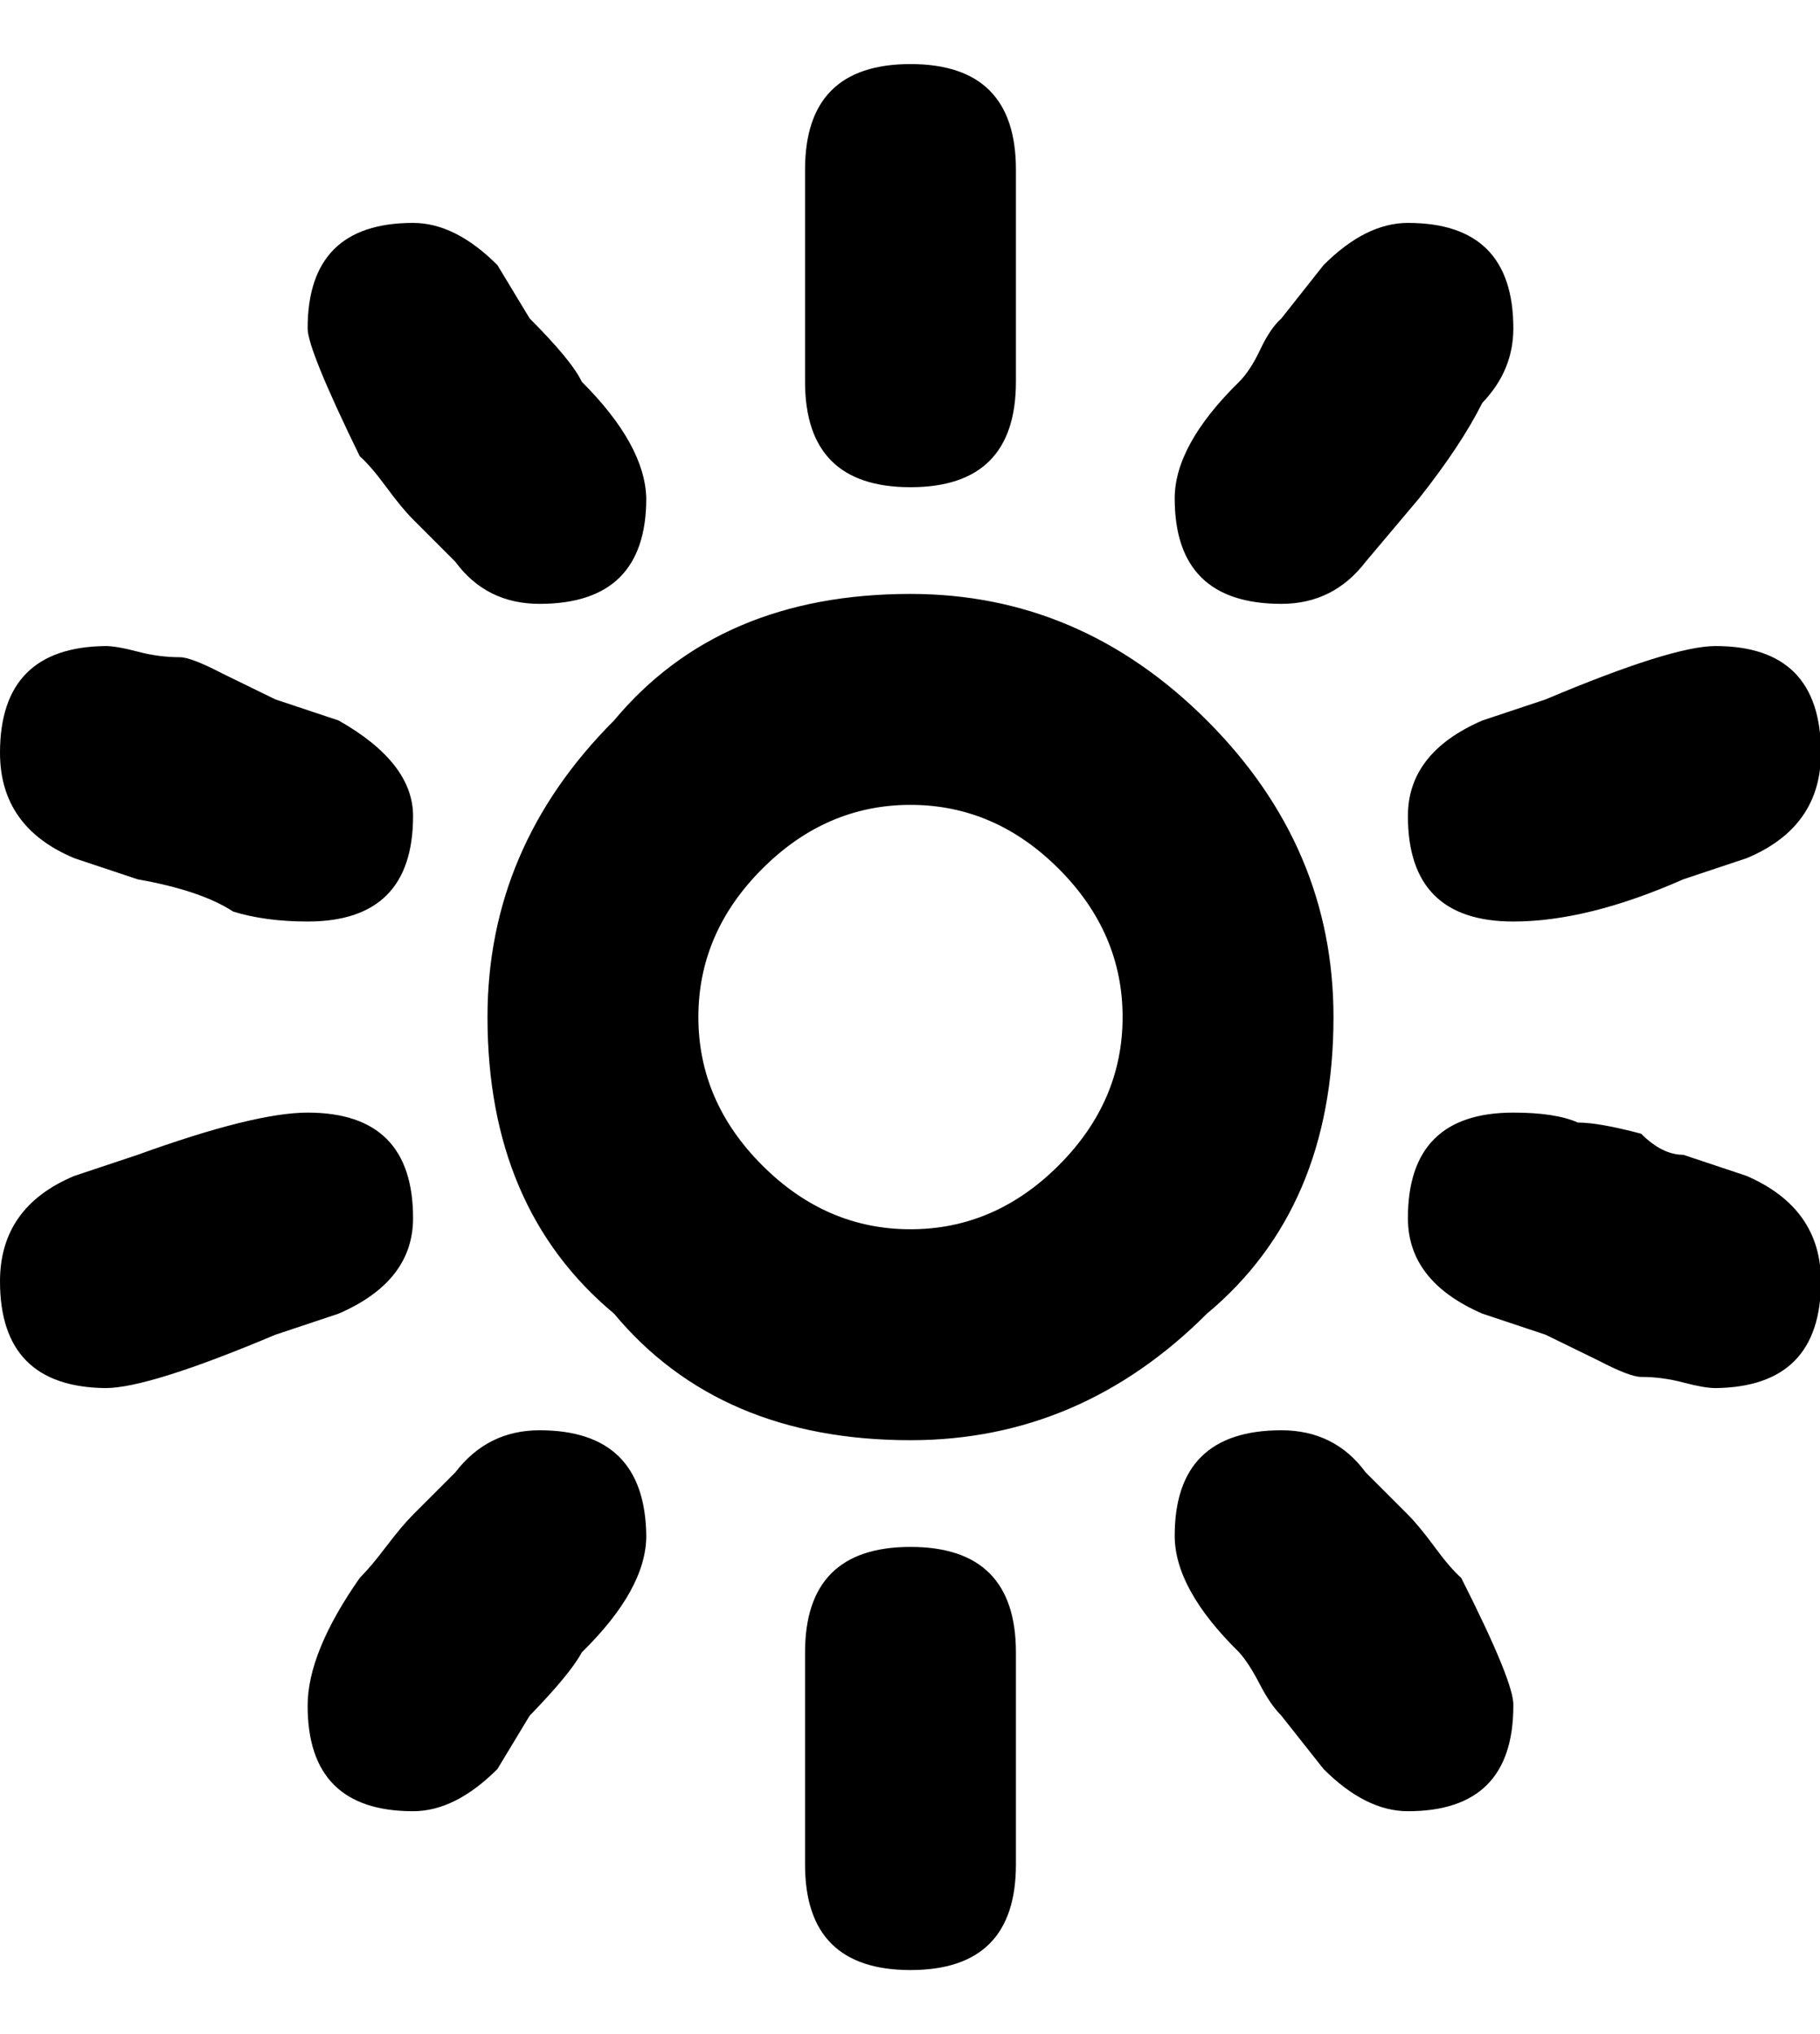<svg height="1000" width="895" xmlns="http://www.w3.org/2000/svg"><path d="M0 629.91q0 -36.6 36.6 -51.85l31.11 -10.37q57.34 -20.74 83.57 -20.74 51.85 0 51.85 51.85 0 31.11 -36.6 46.97l-31.11 10.37q-62.22 26.23 -83.57 26.23 -51.85 -.61 -51.85 -52.46zm0 -259.86q0 -51.85 51.85 -52.46 5.49 0 15.86 2.745t20.74 2.745q5.49 0 20.74 7.93l26.23 12.81 31.11 10.37q36.6 20.74 36.6 46.97 0 51.85 -51.85 51.85 -20.74 0 -36.6 -4.88 -15.86 -10.37 -46.97 -15.86l-31.11 -10.37q-36.6 -15.25 -36.6 -51.85zm151.28 468.48q0 -26.23 25.62 -62.83 5.49 -5.49 13.115 -15.555t13.115 -15.555l20.74 -20.74q15.86 -20.74 41.48 -20.74 51.85 0 52.46 51.85 0 26.23 -31.72 57.34 -5.49 10.37 -25.62 31.11l-15.86 26.23q-20.74 20.74 -41.48 20.74 -51.85 0 -51.85 -51.85zm0 -677.1q0 -51.85 51.85 -51.85 20.74 0 41.48 20.74l15.86 26.23q20.74 20.74 25.62 31.11 31.11 31.11 31.72 57.34 0 51.85 -52.46 51.85 -26.23 0 -41.48 -20.74l-20.74 -20.74q-5.49 -5.49 -13.115 -15.86t-13.115 -15.25q-25.62 -52.46 -25.62 -62.83zm88.45 338.55q0 -83.57 62.22 -145.79 51.85 -62.22 145.79 -62.22 83.57 0 145.79 62.22t62.22 145.79q0 93.94 -62.22 145.79 -62.22 62.22 -145.79 62.22 -93.94 0 -145.79 -62.22 -62.22 -51.85 -62.22 -145.79zm103.7 0q0 41.48 31.415 72.895t72.895 31.415 72.895 -31.415 31.415 -72.895 -31.415 -72.895 -72.895 -31.415 -72.895 31.415 -31.415 72.895zm52.46 416.63l0 -104.31q0 -51.85 51.85 -51.85t51.85 51.85l0 104.31q0 51.85 -51.85 51.85t-51.85 -51.85zm0 -728.95l0 -104.31q0 -51.85 51.85 -51.85t51.85 51.85l0 104.31q0 51.85 -51.85 51.85t-51.85 -51.85zm181.78 567.3q0 -51.85 52.46 -51.85 26.23 0 41.48 20.74l20.74 20.74q5.49 5.49 13.115 15.86t13.115 15.25q26.23 51.85 25.62 62.83 0 51.85 -51.85 51.85 -20.74 0 -41.48 -20.74l-20.74 -26.23q-5.49 -5.49 -10.675 -15.555t-10.065 -15.555q-31.72 -31.11 -31.72 -57.34zm0 -509.96q0 -26.23 31.72 -57.34 5.49 -5.49 10.37 -15.86t10.37 -15.25l20.74 -26.23q20.74 -20.74 41.48 -20.74 51.85 0 51.85 51.85 0 20.74 -15.25 36.6 -10.37 20.74 -31.11 46.97l-26.23 31.11q-15.86 20.74 -41.48 20.74 -52.46 0 -52.46 -51.85zm114.68 353.8q0 -51.85 51.85 -51.85 20.74 0 31.72 4.88 10.37 0 31.11 5.49 10.37 10.37 20.74 10.37l31.11 10.37q36.6 15.86 36.6 51.85 0 51.85 -51.85 52.46 -5.49 0 -15.86 -2.745t-20.74 -2.745q-5.49 0 -20.74 -7.93l-26.23 -12.81 -31.11 -10.37q-36.6 -15.86 -36.6 -46.97zm0 -197.64q0 -31.11 36.6 -46.97l31.11 -10.37q62.22 -26.23 83.57 -26.23 51.85 0 51.85 52.46 0 36.6 -36.6 51.85l-31.11 10.37q-46.97 20.74 -83.57 20.74 -51.85 0 -51.85 -51.85z"/></svg>